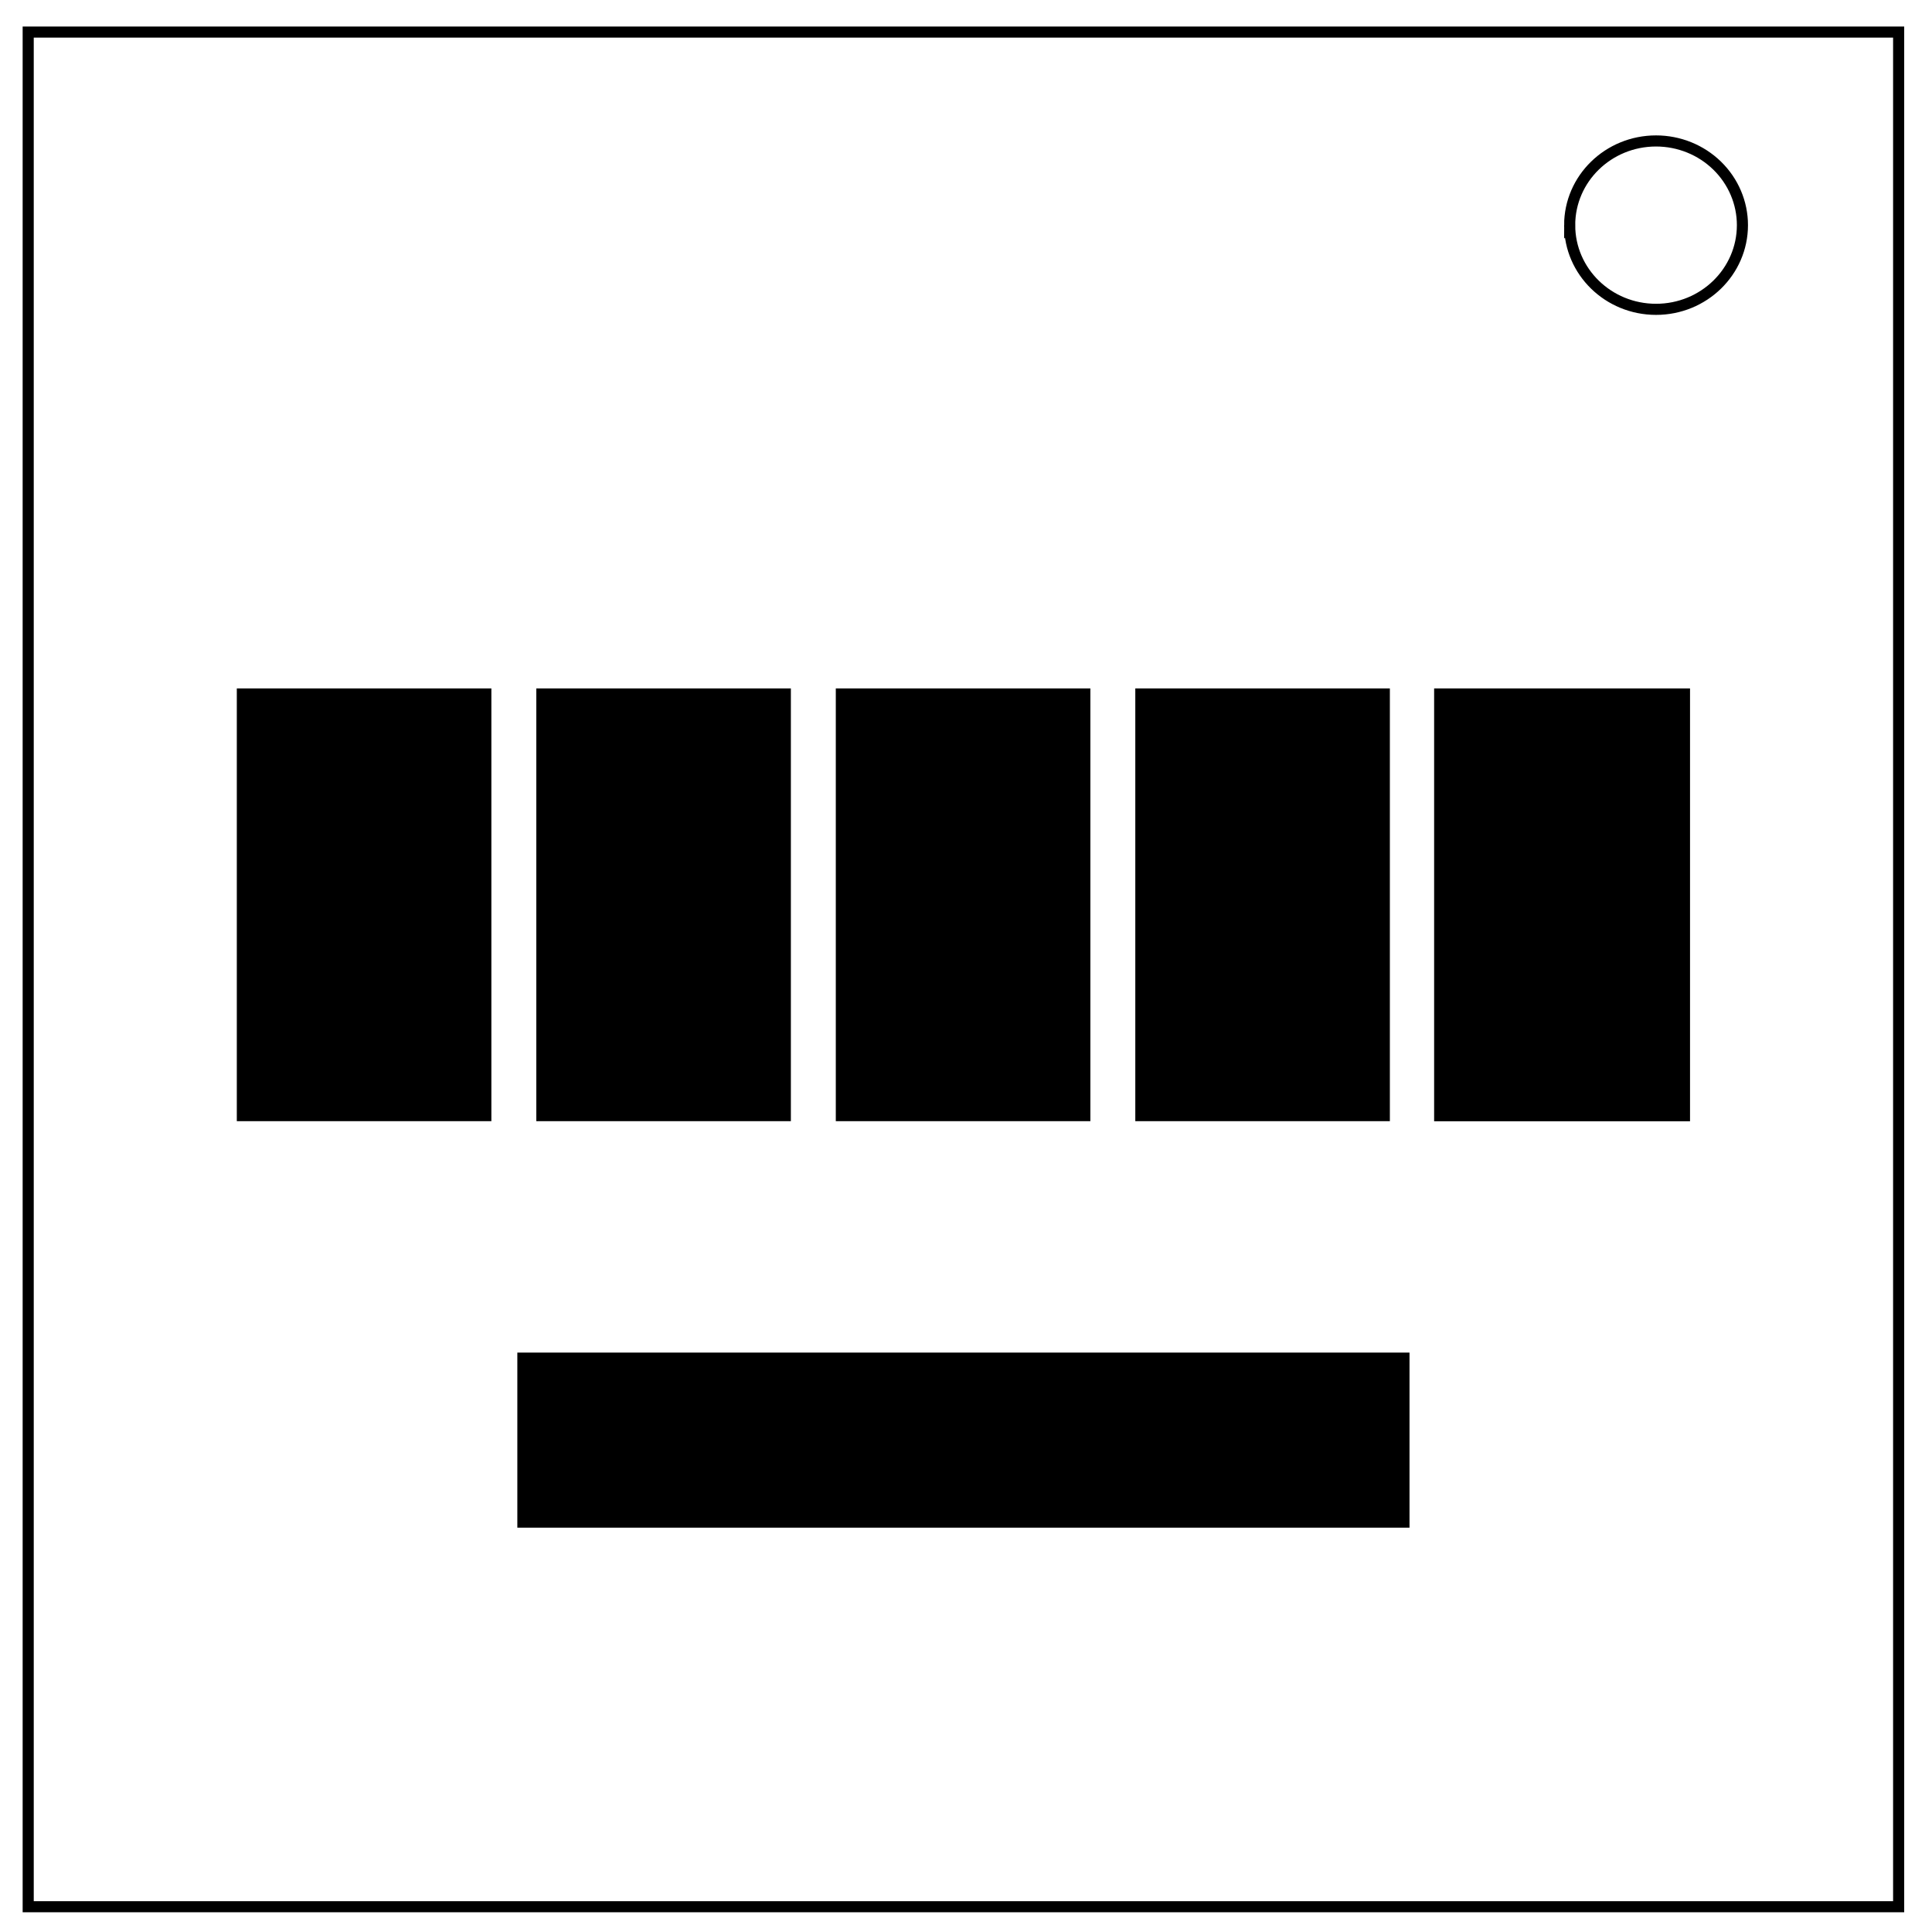 <svg xmlns="http://www.w3.org/2000/svg" viewBox="0 0 348 348" fill="none"><path d="M5.079 5.776h336.913v337.67H5.08z" stroke-width="2" stroke="#000"/><path d="M282.734 40.554c0-8.376 6.966-15.165 15.56-15.165 4.126 0 8.084 1.597 11.001 4.441 2.918 2.844 4.558 6.702 4.558 10.724 0 8.376-6.966 15.165-15.56 15.165-8.593 0-15.559-6.79-15.559-15.165z" stroke-width="2" stroke="#000"/><g transform="translate(.135 -6)" fill="#000" stroke="#000"><rect ry="0" y="130.327" x="42.848" height="77.297" width="45.198" stroke-width=".655"/><rect ry="0" y="130.327" x="96.795" height="77.297" width="45.198" stroke-width=".655"/><rect ry="0" y="130.327" x="150.741" height="77.297" width="45.198" stroke-width=".655"/><rect ry="0" y="130.327" x="204.688" height="77.297" width="45.198" stroke-width=".655"/><rect ry="0" y="130.328" x="258.514" height="77.313" width="45.438" stroke-width=".656"/></g><rect width="159.925" height="30.759" x="93.573" y="244.023" ry="0" fill="#000" stroke="#000" stroke-width=".777"/></svg>